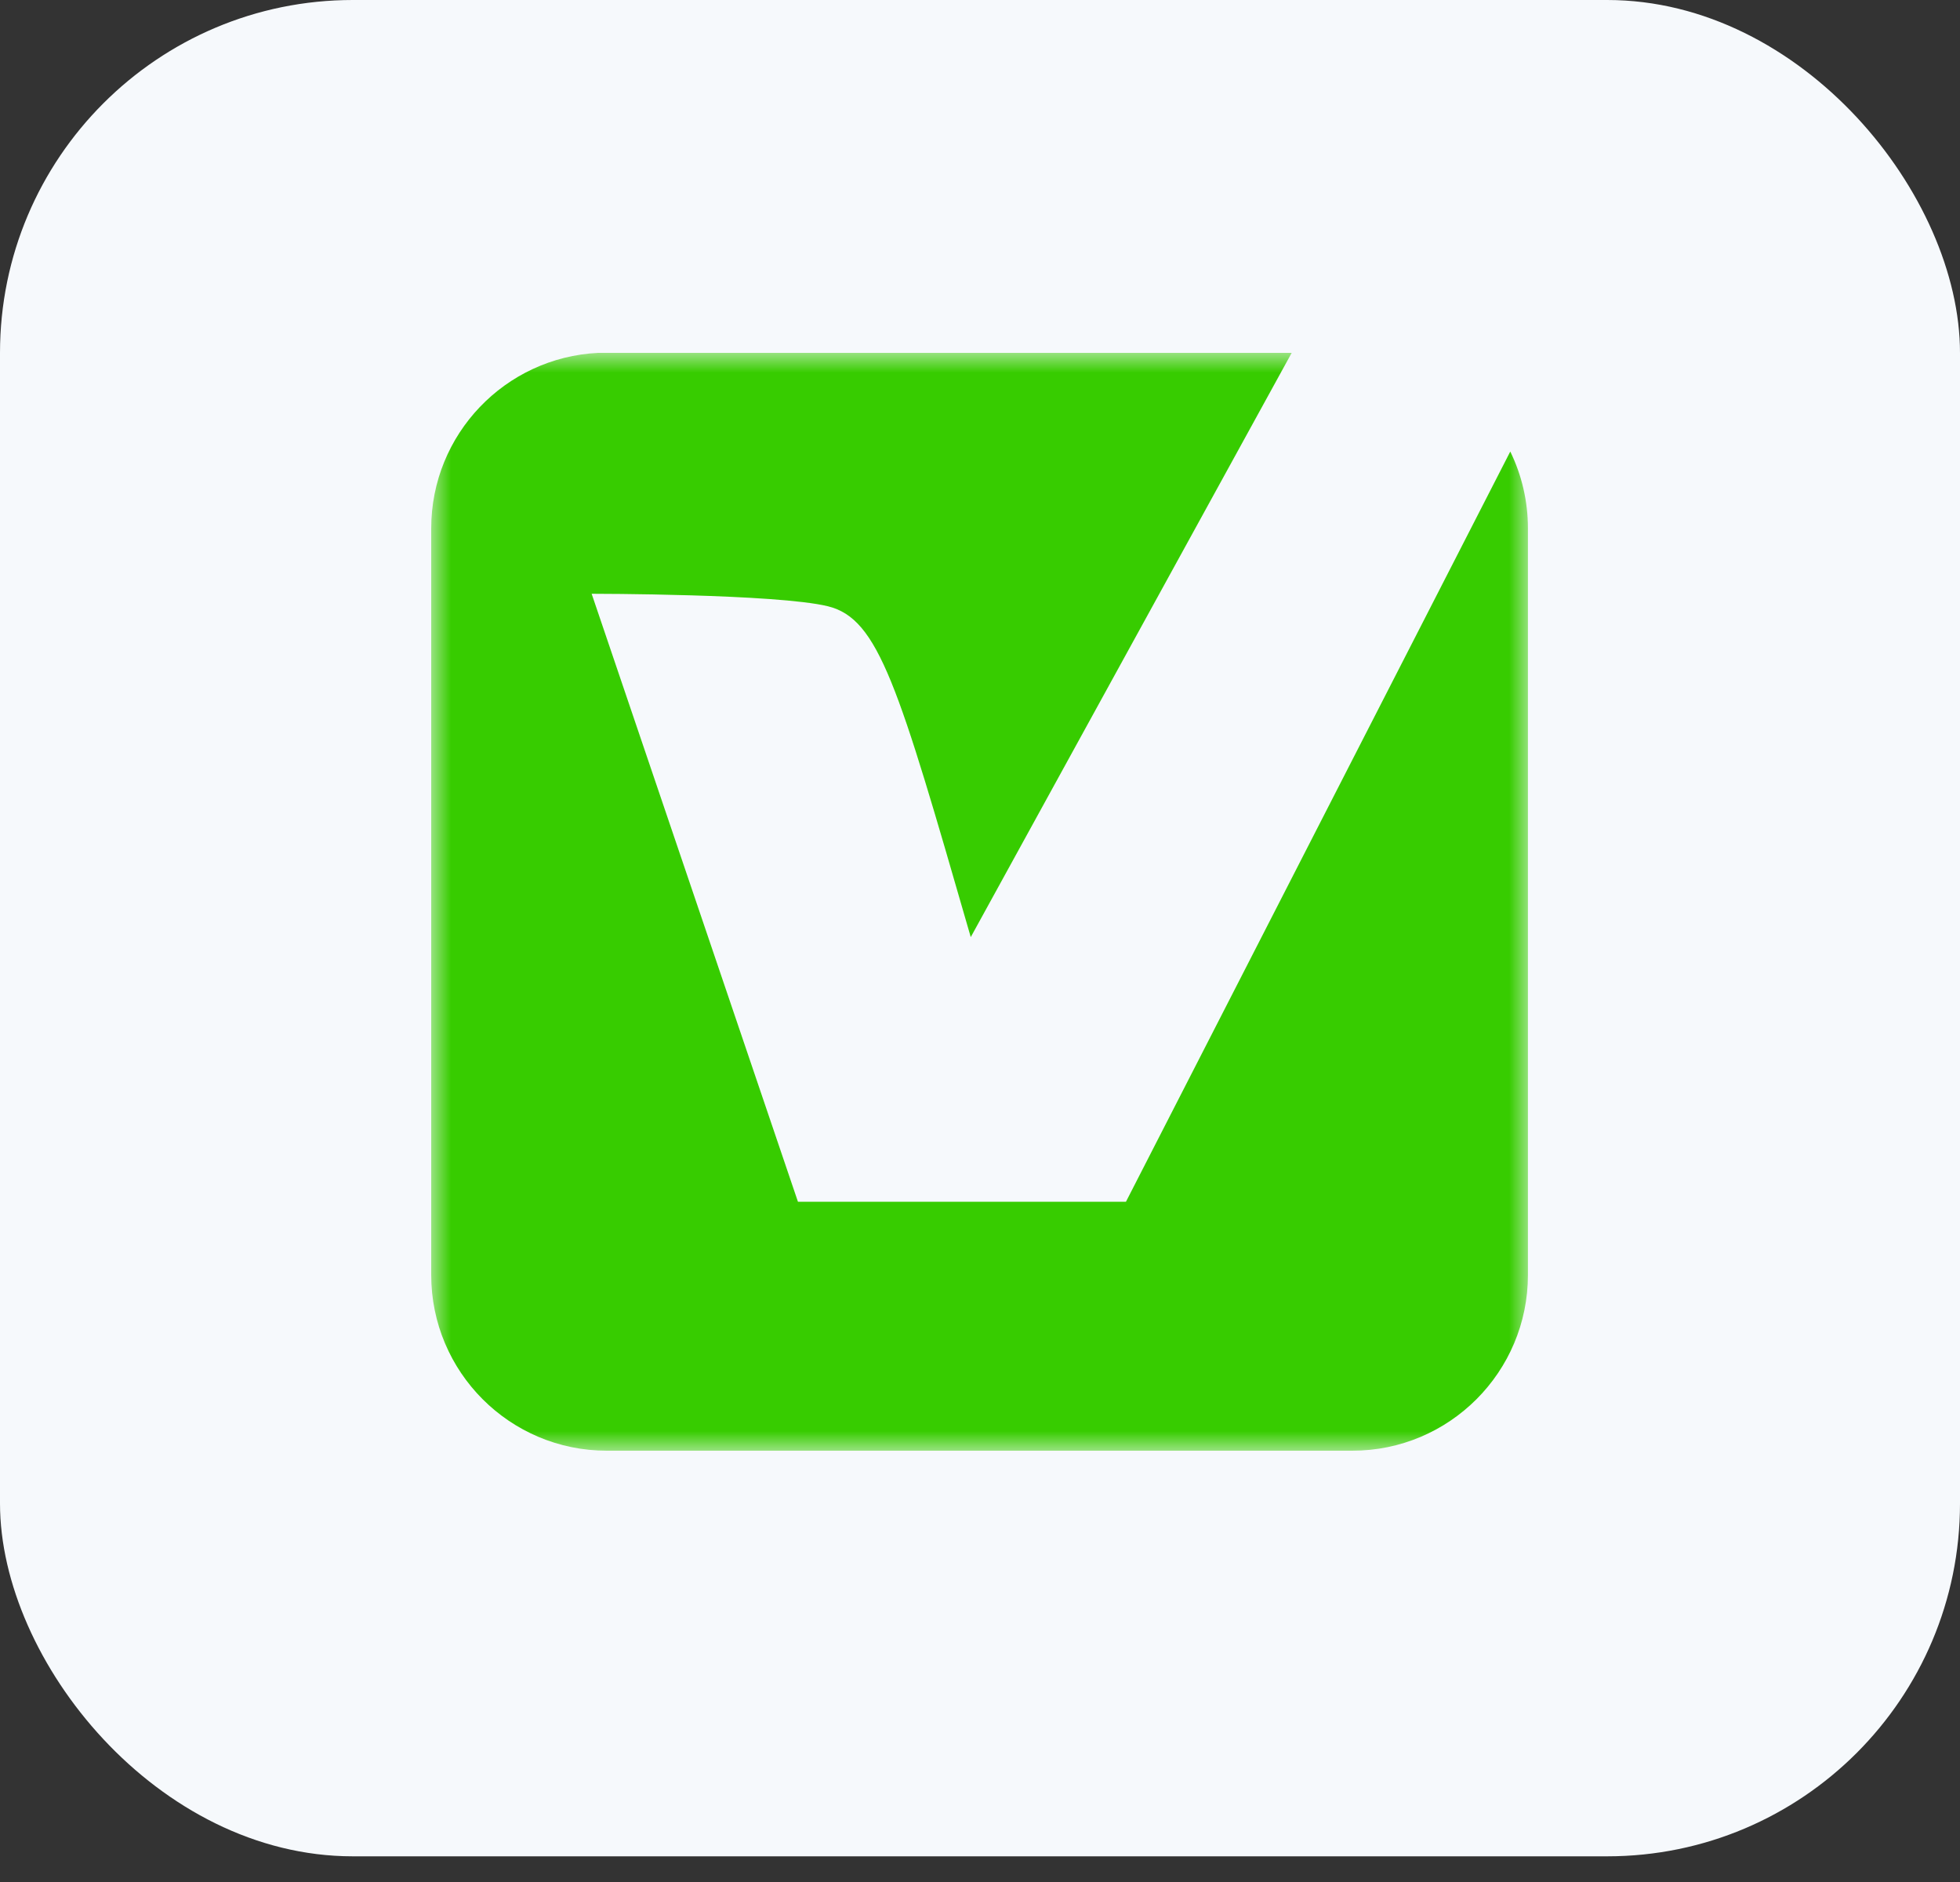 <svg width="50" height="48" viewBox="0 0 50 48" fill="none" xmlns="http://www.w3.org/2000/svg">
<rect x="0" y="0" width="50" height="48" fill="#333333" stroke="none"/>
<rect width="50" height="47.345" rx="9" fill="#F6F9FC"/>
<mask id="mask0_2769_526" style="mask-type:luminance" maskUnits="userSpaceOnUse" x="11" y="9" width="28" height="28">
<path d="M11 9H39V37H11V9Z" fill="white"/>
</mask>
<g mask="url(#mask0_2769_526)">
<path fill-rule="evenodd" clip-rule="evenodd" d="M15.257 9C12.886 9.117 11 11.077 11 13.479V32.516C11 34.992 13.006 37 15.48 37H34.498C36.972 37 38.978 34.992 38.978 32.516V13.479C38.978 12.777 38.817 12.112 38.53 11.521H38.525L28.723 30.651H20.356L15.093 15.144C15.093 15.144 19.816 15.144 21.121 15.463C22.419 15.781 22.915 17.499 24.738 23.81L24.764 23.901L32.951 9H15.257Z" fill="#37CC00"/>
</g>
</svg>
